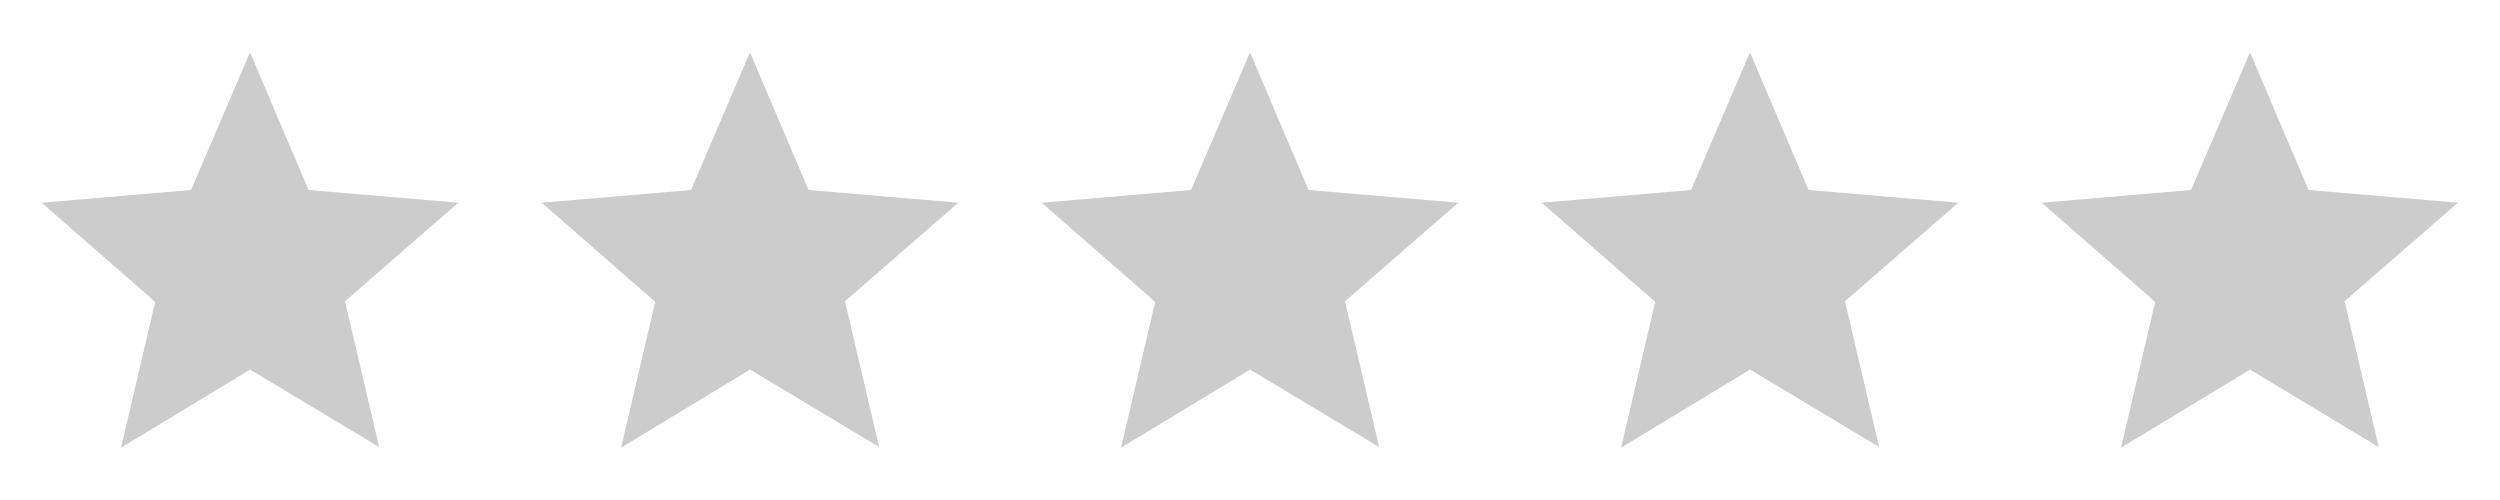 <svg id="图层_1" data-name="图层 1" xmlns="http://www.w3.org/2000/svg" viewBox="0 0 120 24"><title>star</title><path d="M12,17.74,5.81,21.49l1.64-7L2,9.73l7.17-.61L12,2.51l2.81,6.61L22,9.73l-5.44,4.73,1.64,7Z" style="fill:#ccc"/><path d="M36,17.74l-6.19,3.75,1.64-7L26,9.73l7.17-.61L36,2.51l2.81,6.61L46,9.73l-5.44,4.73,1.64,7Z" style="fill:#ccc"/><path d="M60,17.74l-6.19,3.75,1.64-7L50,9.73l7.17-.61L60,2.51l2.81,6.61L70,9.73l-5.44,4.73,1.64,7Z" style="fill:#ccc"/><path d="M84,17.74l-6.19,3.75,1.64-7L74,9.73l7.17-.61L84,2.51l2.81,6.61L94,9.73l-5.44,4.73,1.64,7Z" style="fill:#ccc"/><path d="M108,17.74l-6.19,3.75,1.64-7L98,9.73l7.17-.61L108,2.51l2.81,6.61,7.17.61-5.44,4.73,1.64,7Z" style="fill:#ccc"/></svg>